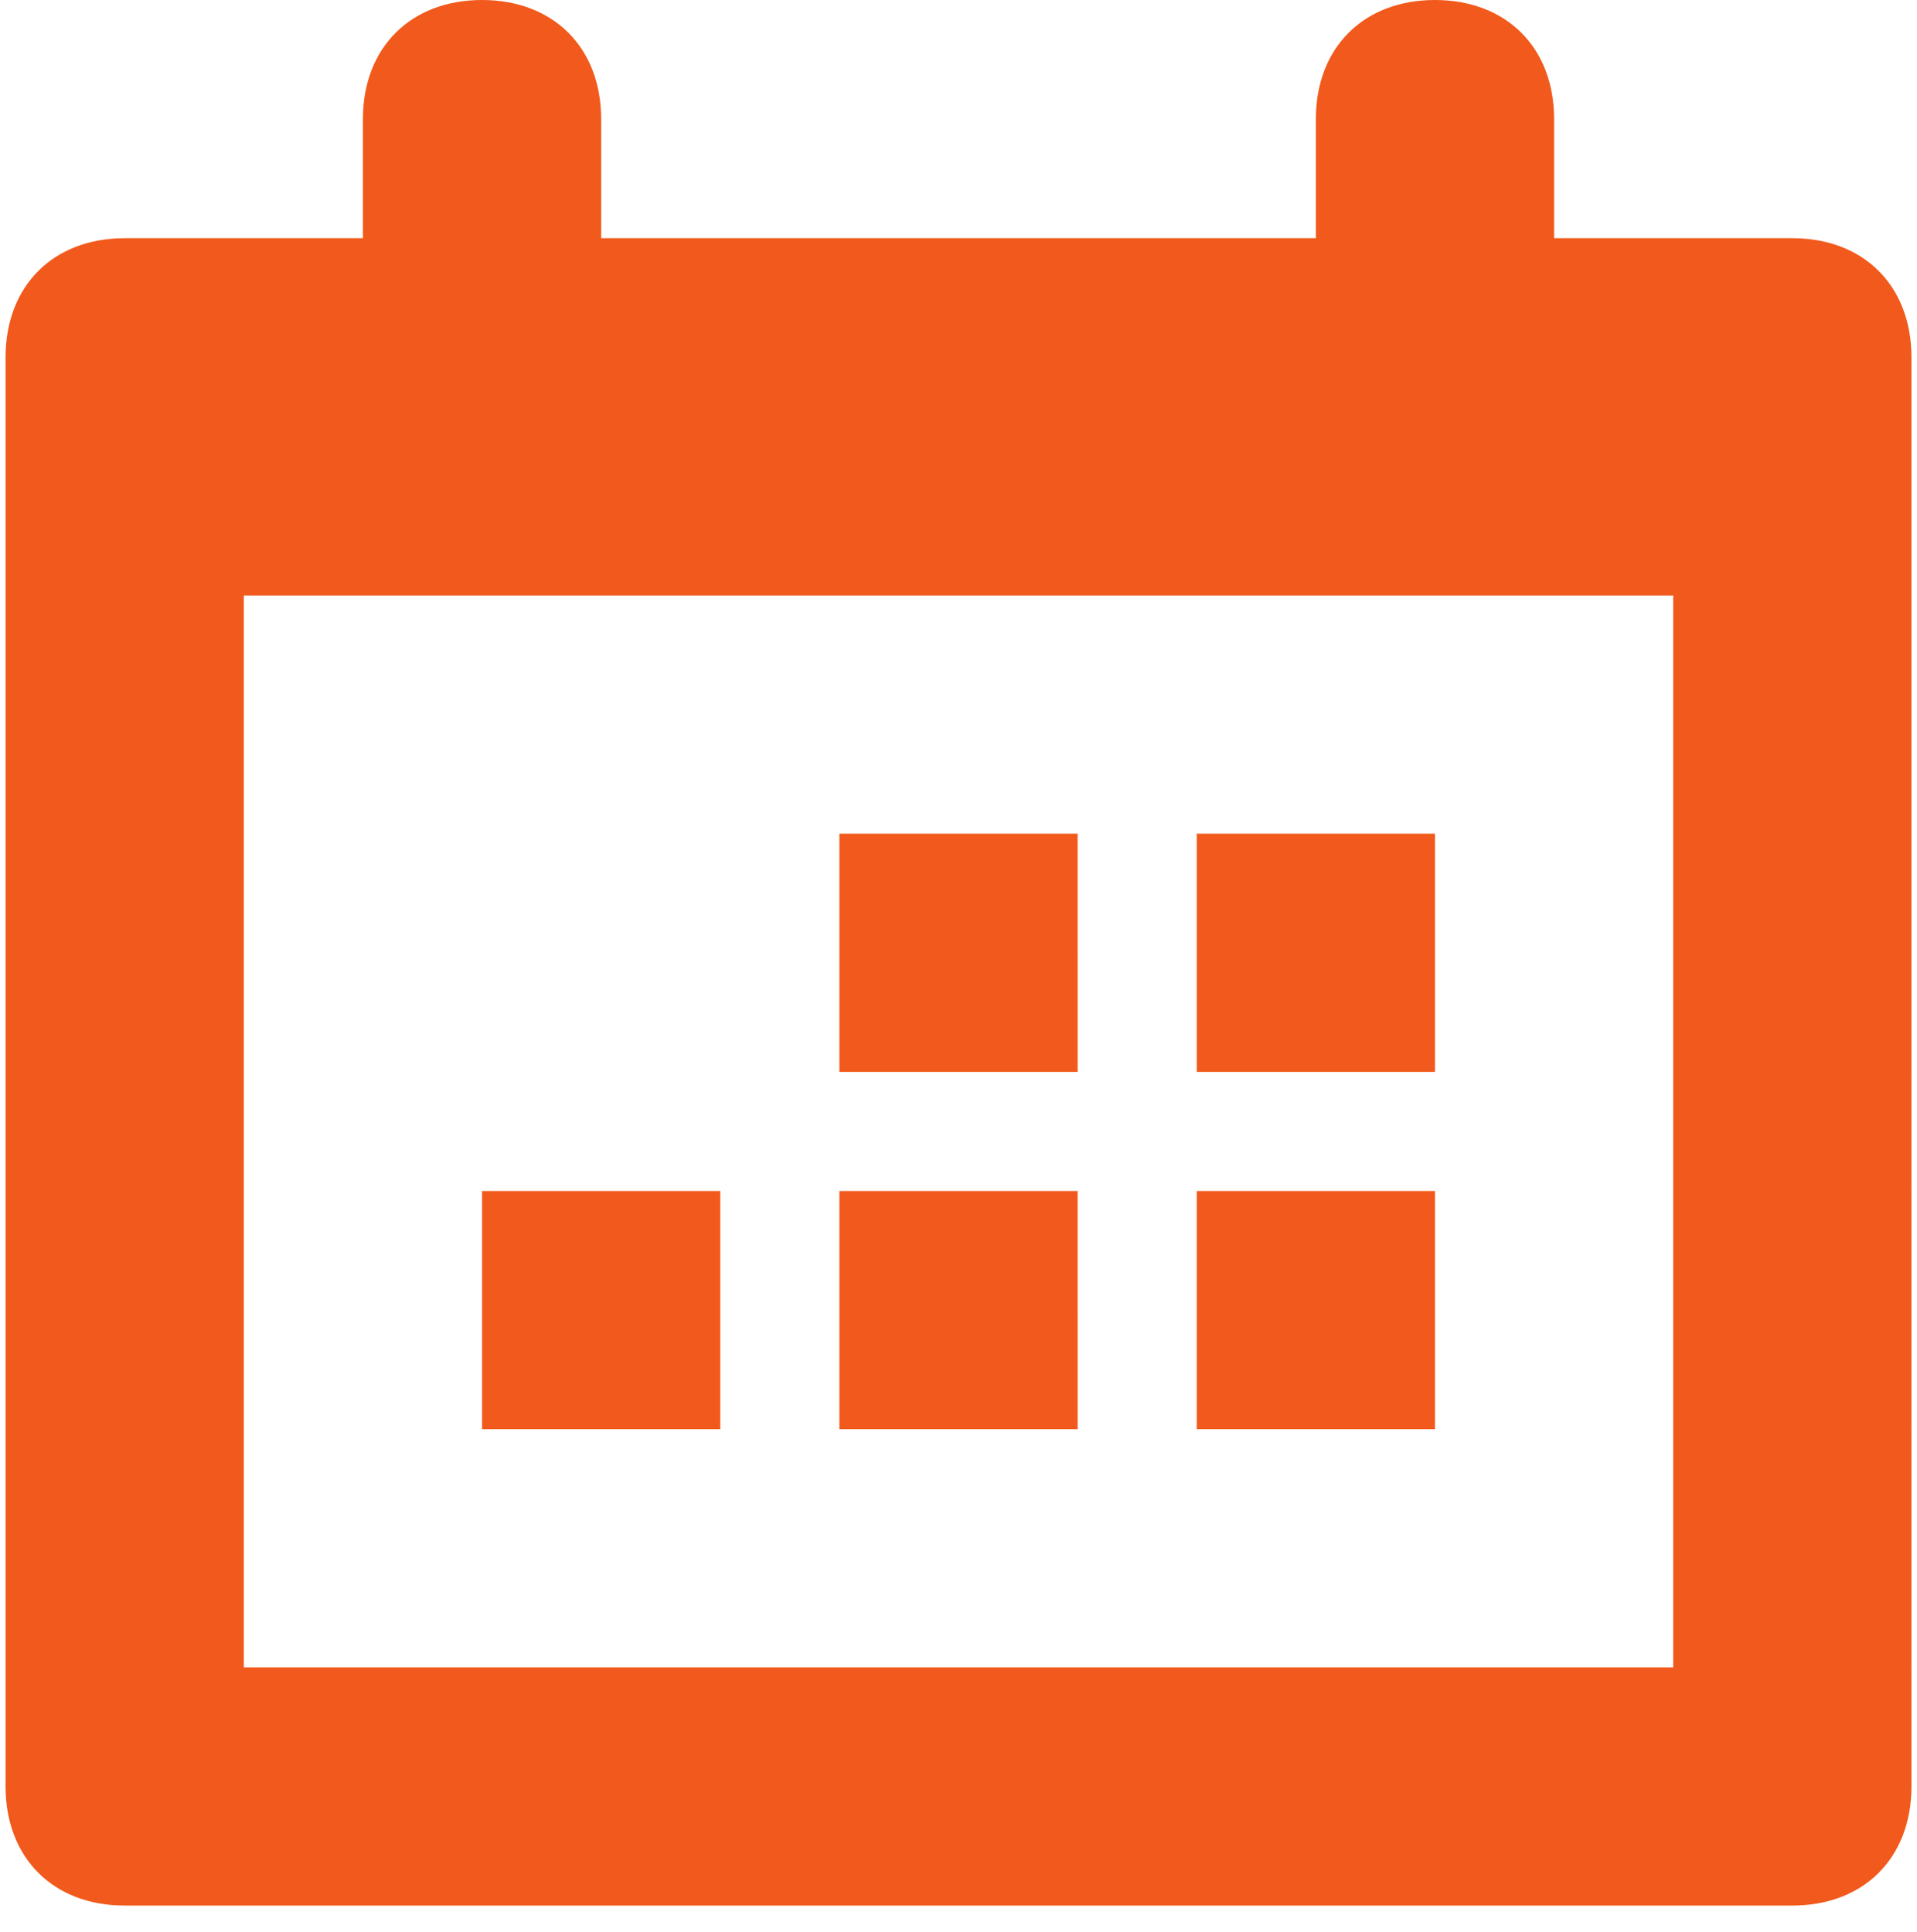 <svg xmlns="http://www.w3.org/2000/svg" width="172.005" height="173.389" viewBox="0 0 172.005 173.389">
  <g id="Calendar_big" transform="translate(0.107)">
    <rect id="Rectangle_557" data-name="Rectangle 557" width="172.005" height="172.005" transform="translate(-0.107 1.384)" fill="none"/>
    <path id="Path_149" data-name="Path 149" d="M21.376,53.44v96.192H149.633V53.44ZM138.945,21.376h21.376c6.413,0,10.688,4.275,10.688,10.688V160.321c0,6.413-4.275,10.688-10.688,10.688H10.688C4.275,171.009,0,166.734,0,160.321V32.064c0-6.413,4.275-10.688,10.688-10.688H32.064V10.688C32.064,4.275,36.339,0,42.752,0S53.44,4.275,53.44,10.688V21.376h64.128V10.688C117.569,4.275,121.844,0,128.257,0s10.688,4.275,10.688,10.688ZM128.257,128.257H106.881V106.881h21.376Zm-32.064,0H74.816V106.881H96.192Zm32.064-32.064H106.881V74.816h21.376Zm-32.064,0H74.816V74.816H96.192ZM64.128,128.257H42.752V106.881H64.128Z" transform="translate(0.392)" fill="#f15a1c"/>
  </g>
</svg>
